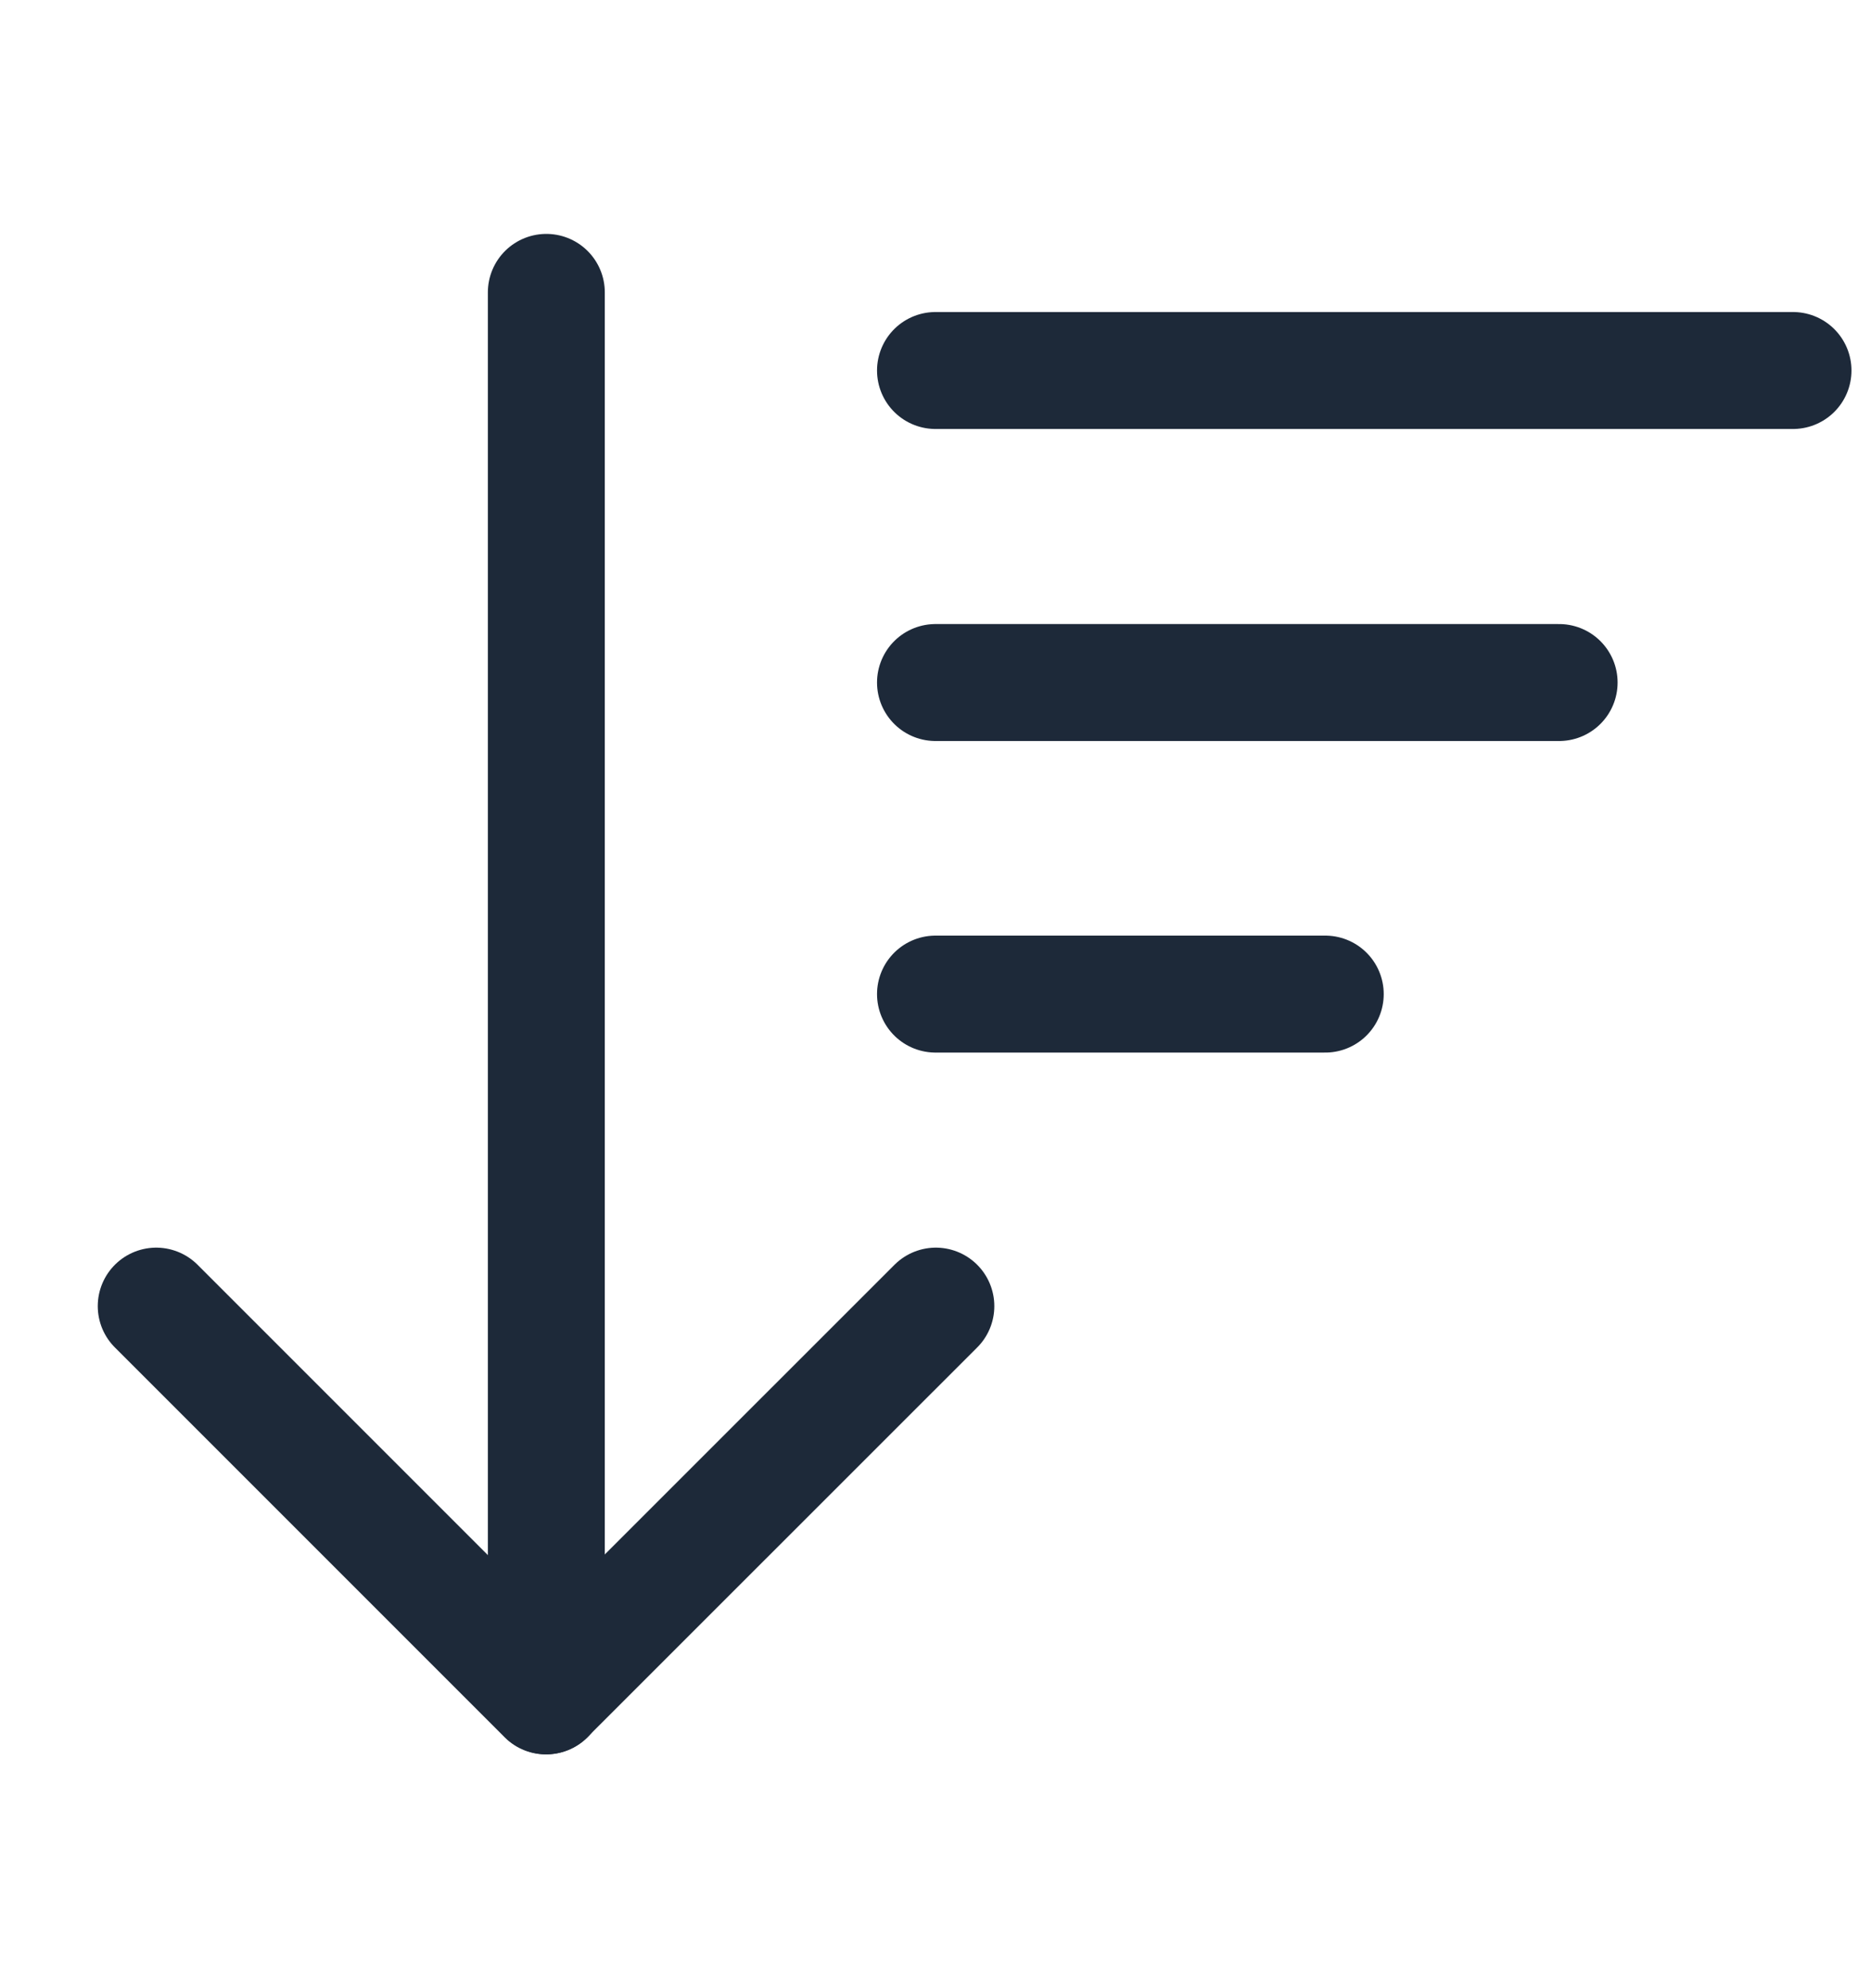 <svg width="16" height="17" viewBox="0 0 16 17" fill="none" xmlns="http://www.w3.org/2000/svg">
<path d="M15.333 3.168L8 3.168" stroke="#1D2939" stroke-linecap="round" stroke-linejoin="round"/>
<path d="M13.333 5.836H8" stroke="#1D2939" stroke-linecap="round" stroke-linejoin="round"/>
<path d="M11.333 8.5H8" stroke="#1D2939" stroke-linecap="round" stroke-linejoin="round"/>
<path d="M4.672 14.5L4.672 2.5" stroke="#1D2939" stroke-linecap="round" stroke-linejoin="round"/>
<path d="M8.003 11.168L4.669 14.501L1.336 11.168" stroke="#1D2939" stroke-linecap="round" stroke-linejoin="round"/>
</svg>
